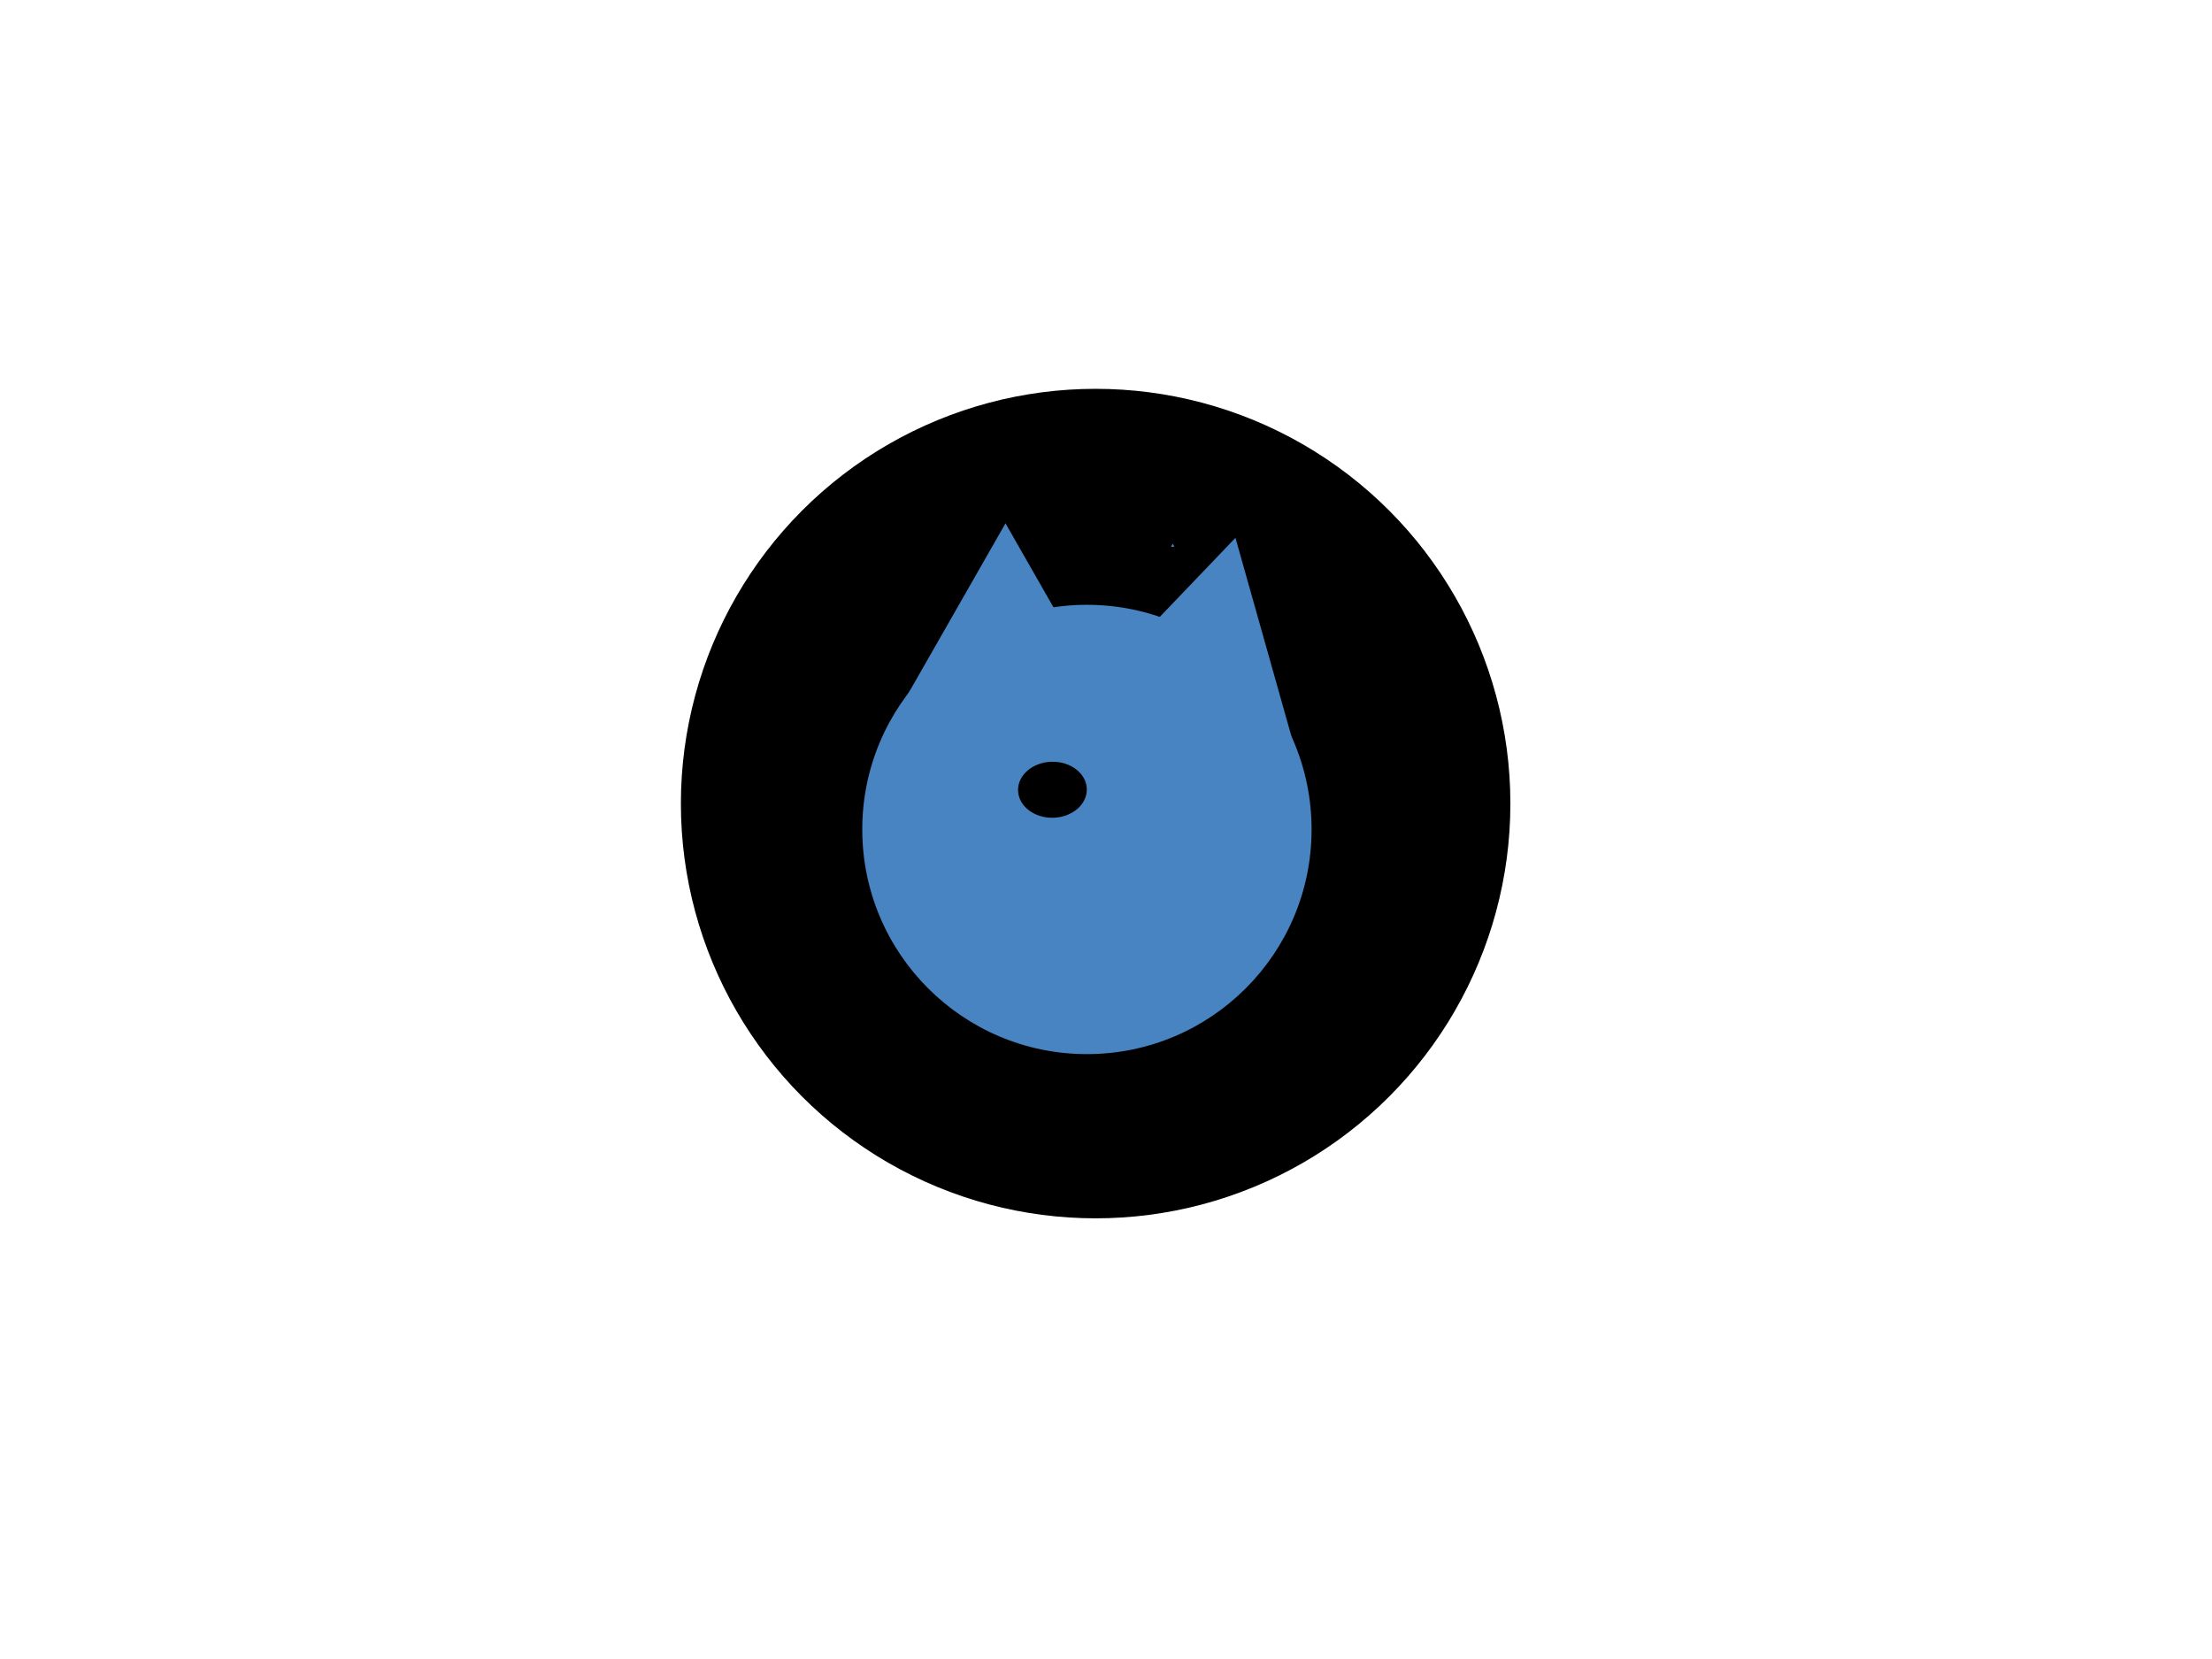       <svg width="640" height="480" xmlns="http://www.w3.org/2000/svg">
        <!-- Created with SVG-edit - http://svg-edit.googlecode.com/ -->
        <g>
         <title></title>
         <ellipse rx="1" id="svg_2" cy="208" cx="542" stroke-opacity="0" stroke-width="5" stroke="#000000" fill="#FF0000"/>
         <ellipse ry="120" rx="120" id="svg_7" cy="232.5" cx="317" stroke-opacity="0" stroke-linecap="null" stroke-linejoin="null" stroke-dasharray="null" stroke-width="5" stroke="#000000" fill="#000000"/>
         <ellipse id="svg_9" stroke="#000000" stroke-opacity="0" ry="65" rx="65" cy="239.987" cx="314.481" stroke-width="5" fill="#4784c1"/>
         <ellipse stroke="#000000" transform="rotate(-1 304.5 228.5)" ry="8.104" rx="9.947" id="svg_12" cy="228.5" cx="304.5" stroke-opacity="0" stroke-linecap="null" stroke-linejoin="null" stroke-dasharray="null" stroke-width="5" fill="#000000"/>
         <path id="svg_17" d="m260.42,204.788l30.5,-53.375l30.5,53.375l-61,0z" stroke-opacity="0" stroke-linecap="null" stroke-linejoin="null" stroke-dasharray="null" stroke-width="5" stroke="#000000" fill="#4784c1"/>
         <path id="svg_18" d="m338.795,158.183l0.5,-0.875l0.5,0.875l-1,0z" stroke-opacity="0" stroke-linecap="null" stroke-linejoin="null" stroke-dasharray="null" stroke-width="5" stroke="#000000" fill="#4784c1"/>
         <path transform="rotate(14 351 181.5)" id="svg_21" d="m320.5,208.188l30.5,-53.375l30.5,53.375l-61,0z" stroke-opacity="0" stroke-linecap="null" stroke-linejoin="null" stroke-dasharray="null" stroke-width="5" stroke="#000000" fill="#4784c1"/>
        </g>
       </svg>